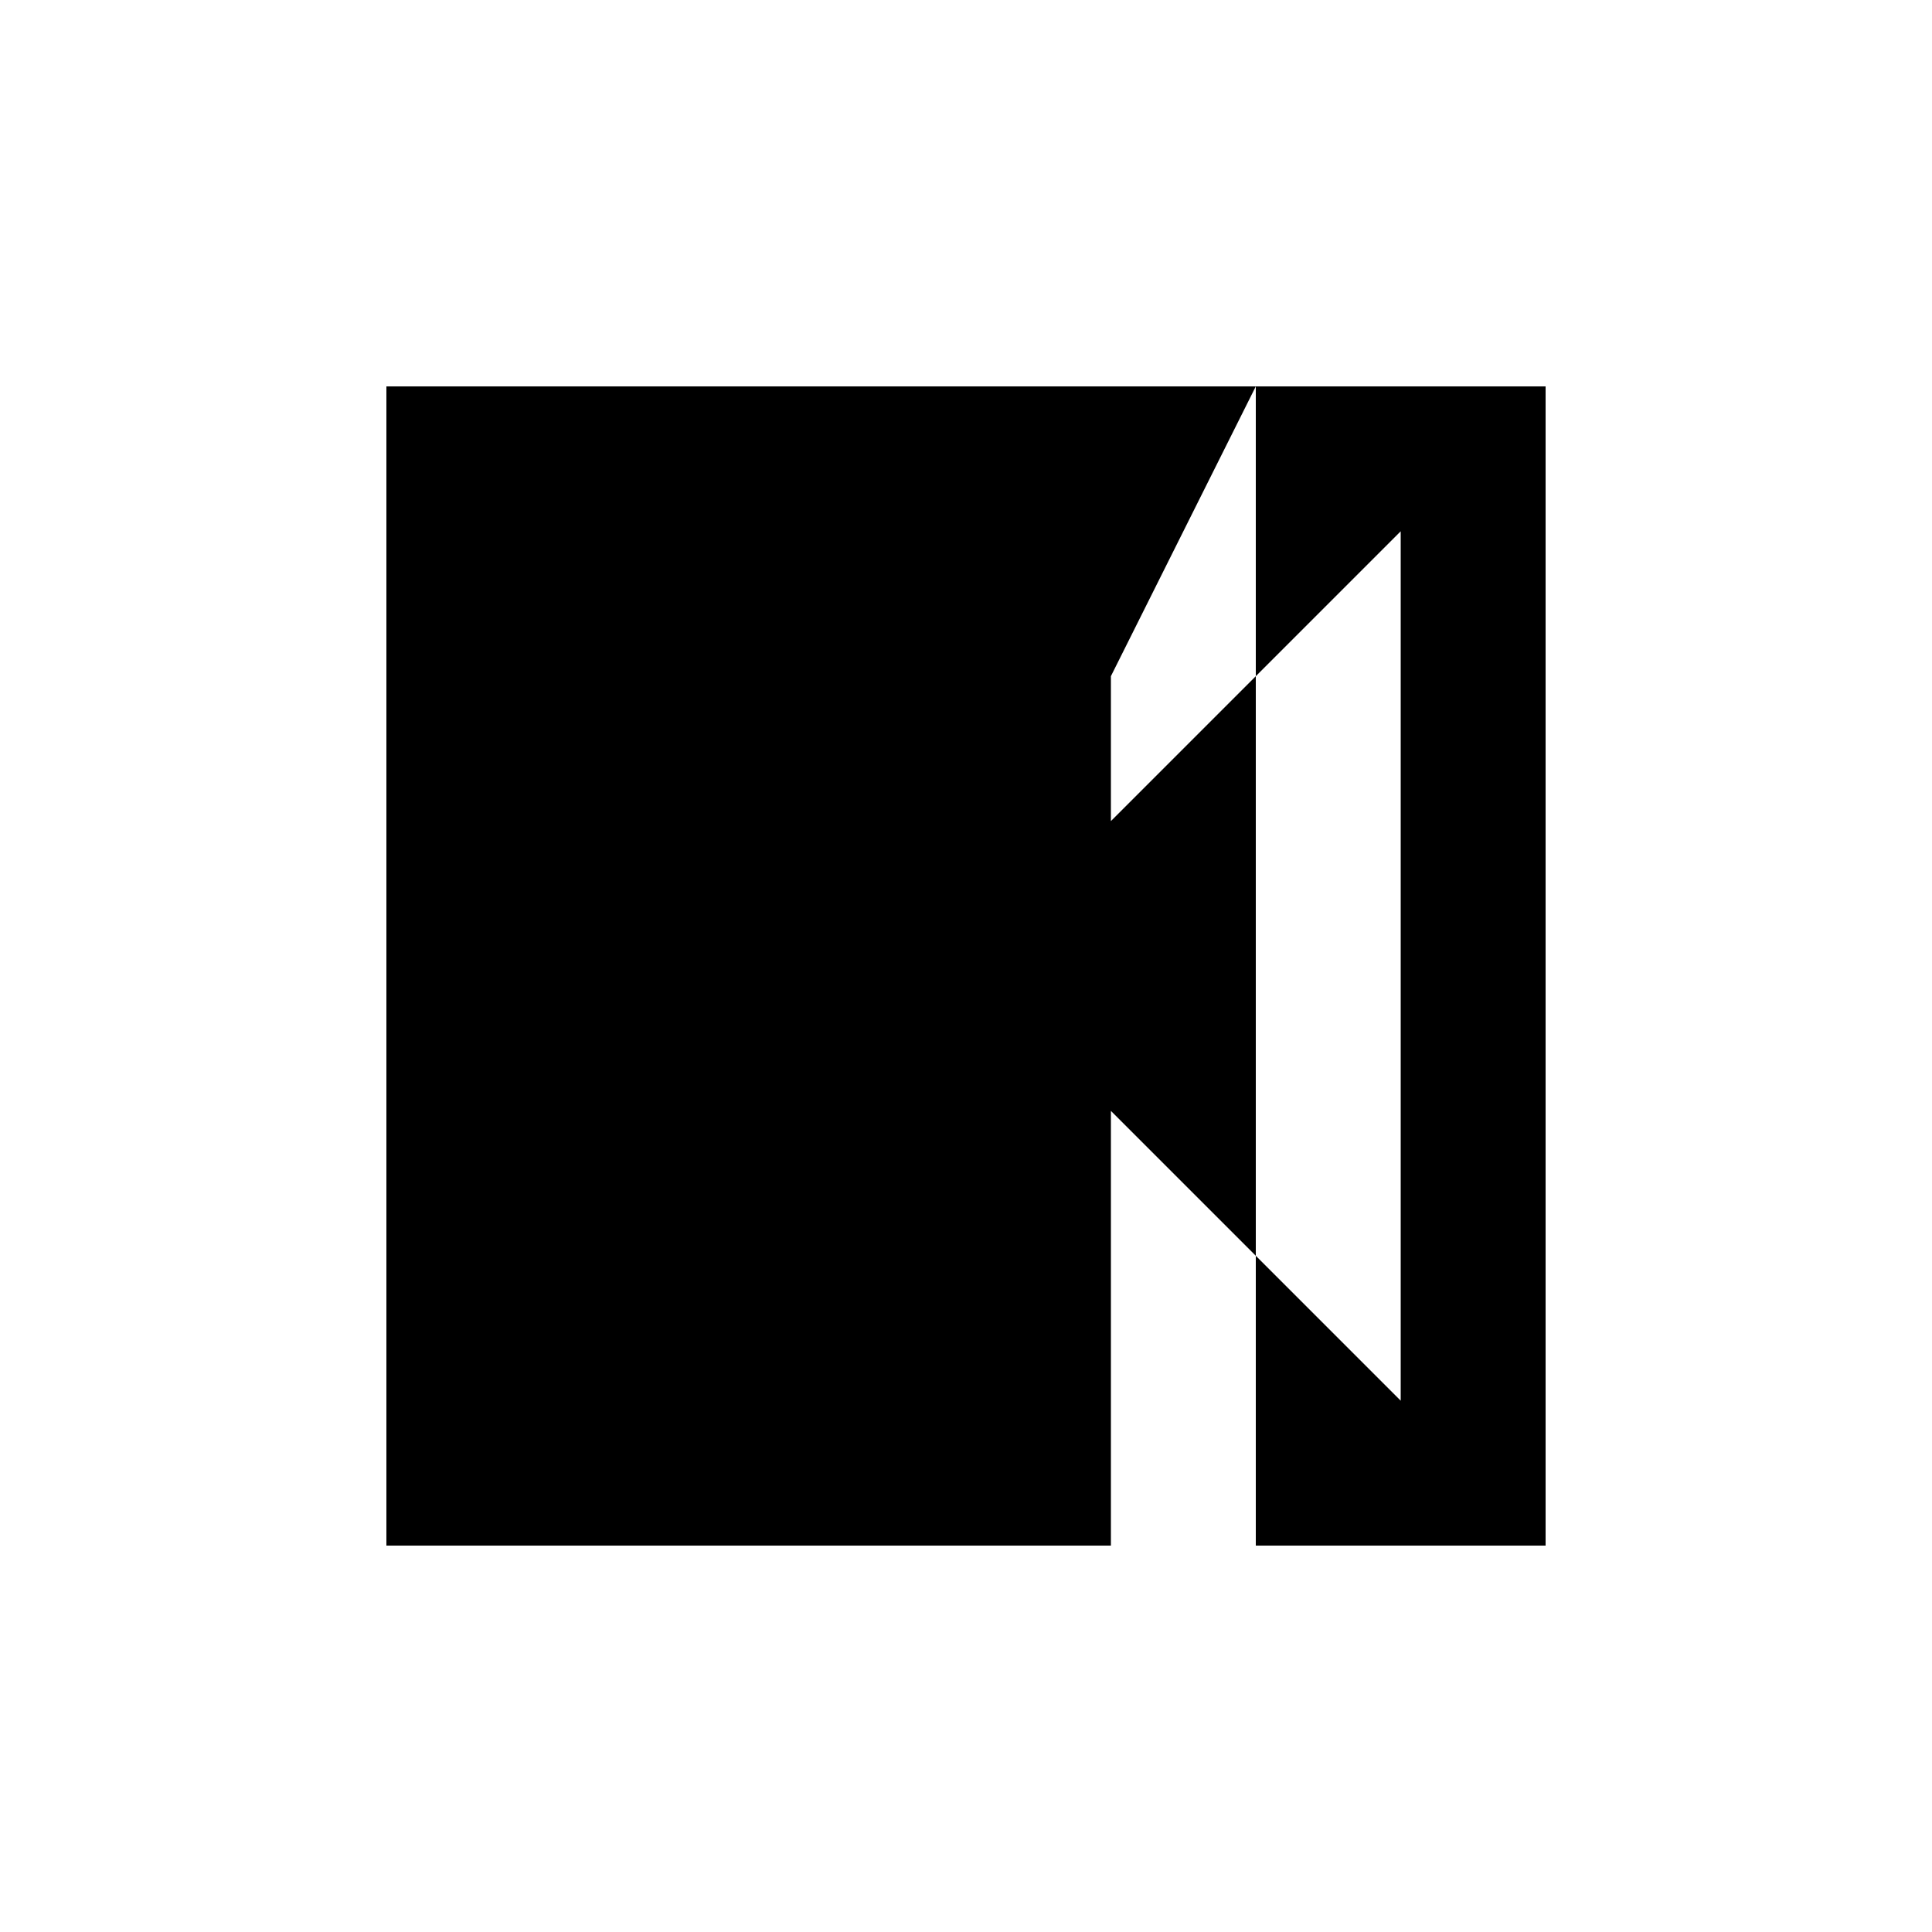 <svg xmlns="http://www.w3.org/2000/svg" viewBox="-100 -100 500 500"><path style="fill:#000000" d="M 0,0 187.5,0 225,0 300,0 300,300 225,300 225,225 262.5,262.5 262.5,37.5 225,75 225,225 187.5,187.5 187.5,300 0,300 0,0 L 37.5,37.5 150,150 37.5,262.5 37.5,37.5 M 150,150 187.5,112.5 225,75 225,0 150,150 L 187.5,0 187.5,112.5 187.5,187.5"/></svg>
